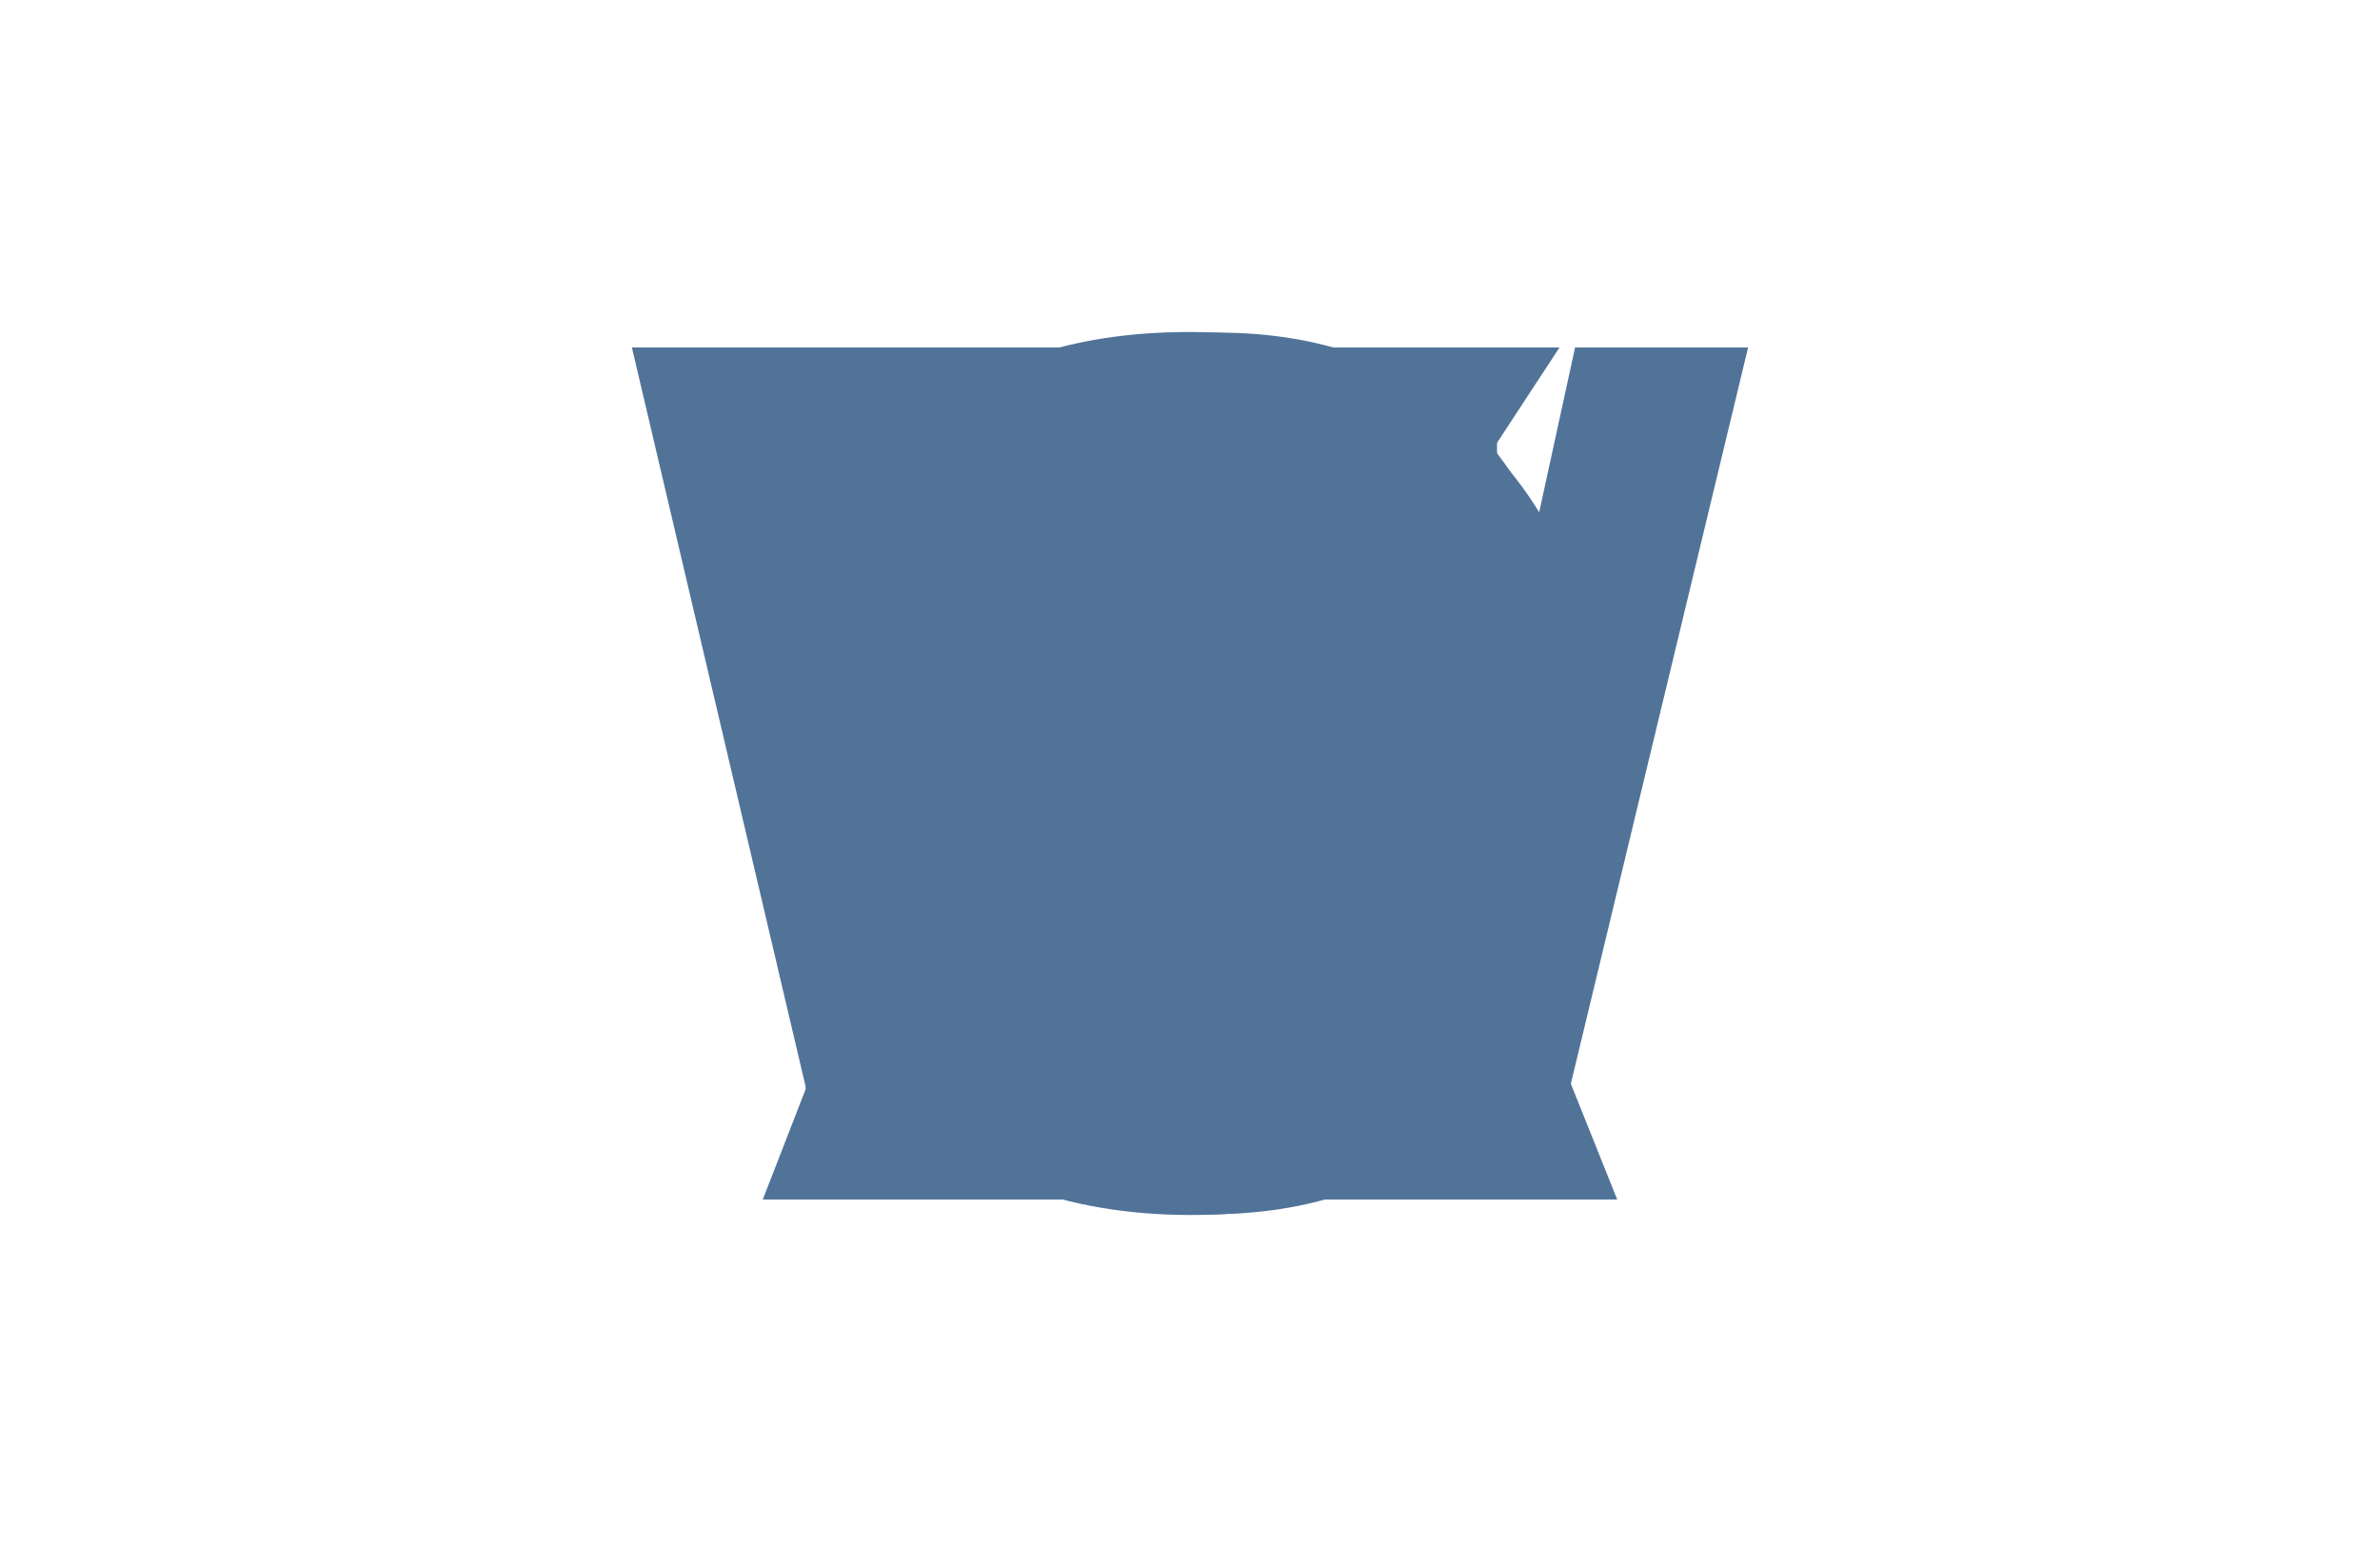 <?xml version="1.0" encoding="utf-8"?>
<!-- Generator: Adobe Illustrator 19.1.0, SVG Export Plug-In . SVG Version: 6.00 Build 0)  -->
<svg version="1.1" xmlns="http://www.w3.org/2000/svg" xmlns:xlink="http://www.w3.org/1999/xlink" x="0px" y="0px"
	 viewBox="0 0 2000 1300" xml:space="preserve" width="100%">
<style type="text/css">
	.st0{fill:#50C3C7;}
	.st1{fill:#B5B0A3;}

    .rectBack {
        fill: #000;
        -webkit-animation: op 4s forwards;
        animation: op 4s fowards;
    }

    @-webkit-keyframes op{
        from  { opacity: 0.7; }
        to { opacity: 0; }

    }

    @keyframes op{
        from  { opacity: 1; }
        to { opacity: 0; }
    }

	.e {
		fill:#517398;
		-webkit-animation: fillE 10s infinite;
		animation: fillE 10s infinite;
	}

	.r {
		fill:#517398;
		-webkit-animation: fillR 10s infinite;
		animation: fillR 10s infinite;
	}

	.i {
		fill:#517398;
		-webkit-animation: fillI 10s infinite;
		animation: fillI 10s infinite;
	}

	.k {
		fill:#517398;
		-webkit-animation: fillK 10s infinite;
		animation: fillK 10s infinite;
	}

	.a {
		fill:#517398;
		-webkit-animation: fillA 10s infinite;
		animation: fillA 10s infinite;
	}

	.w {
		fill:#517398;
		-webkit-animation: fillW 10s infinite;
		animation: fillW 10s infinite;
	}

	.i2 {
		fill:#517398;
		-webkit-animation: fillI2 10s infinite;
		animation: fillI2 10s infinite;
	}

	.l {
		fill:#517398;
		-webkit-animation: fillL 10s infinite;
		animation: fillL 10s infinite;
	}

	.c {
		fill:#517398;
		-webkit-animation: fillC 10s infinite;
		animation: fillC 10s infinite;
	}

	.o {
		fill:#517398;
		-webkit-animation: fillO 10s infinite;
		animation: fillO 10s infinite;
	}

	.x {
		fill:#517398;
		-webkit-animation: fillX 10s infinite;
		animation: fillX 10s infinite;
	}

	@-webkit-keyframes fillE{
    0%	{ opacity: 0.1; }
    9%	{ opacity: 0; }
    18%	{ opacity: 0; }
    27%	{ opacity: 0; }
    36%	{ opacity: 0; }
    45%	{ opacity: 0; }
    54%	{ opacity: 0; }
    63%	{ opacity: 0; }
    72%	{ opacity: 0; }
    81%	{ opacity: 0; }
    90%	{ opacity: 0; }
    100% { opacity: 0.1; }
    }

    @keyframes fillE{
    0%  { opacity: 0.1; }
    9%  { opacity: 0; }
    18% { opacity: 0; }
    27% { opacity: 0; }
    36% { opacity: 0; }
    45% { opacity: 0; }
    54% { opacity: 0; }
    63% { opacity: 0; }
    72% { opacity: 0; }
    81% { opacity: 0; }
    90% { opacity: 0; }
    100% { opacity: 0.1; }
    }

    @-webkit-keyframes fillR{
    0%	{ opacity: 0; }
    9%	{ opacity: 0.1; }
    18%	{ opacity: 0; }
    27%	{ opacity: 0; }
    36%	{ opacity: 0; }
    45%	{ opacity: 0; }
    54%	{ opacity: 0; }
    63%	{ opacity: 0; }
    72%	{ opacity: 0; }
    81%	{ opacity: 0; }
    90% { opacity: 0; }
    100% { opacity: 0; }
    }

    @keyframes fillR{
    0%	{ opacity: 0; }
    9%	{ opacity: 0.1; }
    18%	{ opacity: 0; }
    27%	{ opacity: 0; }
    36%	{ opacity: 0; }
    45%	{ opacity: 0; }
    54%	{ opacity: 0; }
    63%	{ opacity: 0; }
    72%	{ opacity: 0; }
    81%	{ opacity: 0; }
    90% { opacity: 0; }
    100% { opacity: 0; }
    }

    @-webkit-keyframes fillI{
    0%	{ opacity: 0; }
    9%	{ opacity: 0; }
    18%	{ opacity: 0.1; }
    27%	{ opacity: 0; }
    36%	{ opacity: 0; }
    45%	{ opacity: 0; }
    54%	{ opacity: 0; }
    63%	{ opacity: 0; }
    72%	{ opacity: 0; }
    81%	{ opacity: 0; }
    90% { opacity: 0; }
    100% { opacity: 0; }
    }

    @keyframes fillI{
    0%	{ opacity: 0; }
    9%	{ opacity: 0; }
    18%	{ opacity: 0.1; }
    27%	{ opacity: 0; }
    36%	{ opacity: 0; }
    45%	{ opacity: 0; }
    54%	{ opacity: 0; }
    63%	{ opacity: 0; }
    72%	{ opacity: 0; }
    81%	{ opacity: 0; }
    90% { opacity: 0; }
    100% { opacity: 0; }
    }

    @-webkit-keyframes fillK{
    0%	{ opacity: 0; }
    9%	{ opacity: 0; }
    18%	{ opacity: 0; }
    27%	{ opacity: 0.1; }
    36%	{ opacity: 0; }
    45%	{ opacity: 0; }
    54%	{ opacity: 0; }
    63%	{ opacity: 0; }
    72%	{ opacity: 0; }
    81%	{ opacity: 0; }
    90% { opacity: 0; }
    100% { opacity: 0; }
    }

    @keyframes fillK{
    0%	{ opacity: 0; }
    9%	{ opacity: 0; }
    18%	{ opacity: 0; }
    27%	{ opacity: 0.1; }
    36%	{ opacity: 0; }
    45%	{ opacity: 0; }
    54%	{ opacity: 0; }
    63%	{ opacity: 0; }
    72%	{ opacity: 0; }
    81%	{ opacity: 0; }
    90% { opacity: 0; }
    100% { opacity: 0; }
    }

    @-webkit-keyframes fillA{
    0%	{ opacity: 0; }
    9%	{ opacity: 0; }
    18%	{ opacity: 0; }
    27%	{ opacity: 0; }
    36%	{ opacity: 0.1; }
    45%	{ opacity: 0; }
    54%	{ opacity: 0; }
    63%	{ opacity: 0; }
    72%	{ opacity: 0; }
    81%	{ opacity: 0; }
    90% { opacity: 0; }
    100% { opacity: 0; }
    }

    @keyframes fillA{
    0%	{ opacity: 0; }
    9%	{ opacity: 0; }
    18%	{ opacity: 0; }
    27%	{ opacity: 0; }
    36%	{ opacity: 0.1; }
    45%	{ opacity: 0; }
    54%	{ opacity: 0; }
    63%	{ opacity: 0; }
    72%	{ opacity: 0; }
    81%	{ opacity: 0; }
    90% { opacity: 0; }
    100% { opacity: 0; }
    }


    @-webkit-keyframes fillW{
    0%	{ opacity: 0; }
    9%	{ opacity: 0; }
    18%	{ opacity: 0; }
    27%	{ opacity: 0; }
    36%	{ opacity: 0; }
    45%	{ opacity: 0.1; }
    54%	{ opacity: 0; }
    63%	{ opacity: 0; }
    72%	{ opacity: 0; }
    81%	{ opacity: 0; }
    90% { opacity: 0; }
    100% { opacity: 0; }
    }

    @keyframes fillW{
    0%	{ opacity: 0; }
    9%	{ opacity: 0; }
    18%	{ opacity: 0; }
    27%	{ opacity: 0; }
    36%	{ opacity: 0; }
    45%	{ opacity: 0.1; }
    54%	{ opacity: 0; }
    63%	{ opacity: 0; }
    72%	{ opacity: 0; }
    81%	{ opacity: 0; }
    90% { opacity: 0; }
    100% { opacity: 0; }
    }


    @-webkit-keyframes fillI2{
    0%	{ opacity: 0; }
    9%	{ opacity: 0; }
    18%	{ opacity: 0; }
    27%	{ opacity: 0; }
    36%	{ opacity: 0; }
    45%	{ opacity: 0; }
    54%	{ opacity: 0.1; }
    63%	{ opacity: 0; }
    72%	{ opacity: 0; }
    81%	{ opacity: 0; }
    90% { opacity: 0; }
    100% { opacity: 0; }
    }

    @keyframes fillI2{
    0%	{ opacity: 0; }
    9%	{ opacity: 0; }
    18%	{ opacity: 0; }
    27%	{ opacity: 0; }
    36%	{ opacity: 0; }
    45%	{ opacity: 0; }
    54%	{ opacity: 0.1; }
    63%	{ opacity: 0; }
    72%	{ opacity: 0; }
    81%	{ opacity: 0; }
    90% { opacity: 0; }
    100% { opacity: 0; }
    }

    @-webkit-keyframes fillL{
    0%	{ opacity: 0; }
    9%	{ opacity: 0; }
    18%	{ opacity: 0; }
    27%	{ opacity: 0; }
    36%	{ opacity: 0; }
    45%	{ opacity: 0; }
    54%	{ opacity: 0; }
    63%	{ opacity: 0.1; }
    72%	{ opacity: 0; }
    81%	{ opacity: 0; }
    90% { opacity: 0; }
    100% { opacity: 0; }
    }

    @keyframes fillL{
    0%	{ opacity: 0; }
    9%	{ opacity: 0; }
    18%	{ opacity: 0; }
    27%	{ opacity: 0; }
    36%	{ opacity: 0; }
    45%	{ opacity: 0; }
    54%	{ opacity: 0; }
    63%	{ opacity: 0.1; }
    72%	{ opacity: 0; }
    81%	{ opacity: 0; }
    90% { opacity: 0; }
    100% { opacity: 0; }
    }

    @-webkit-keyframes fillC{
    0%	{ opacity: 0; }
    9%	{ opacity: 0; }
    18%	{ opacity: 0; }
    27%	{ opacity: 0; }
    36%	{ opacity: 0; }
    45%	{ opacity: 0; }
    54%	{ opacity: 0; }
    63%	{ opacity: 0; }
    72%	{ opacity: 0.1; }
    81%	{ opacity: 0; }
    90% { opacity: 0; }
    100% { opacity: 0; }
    }

    @keyframes fillC{
    0%	{ opacity: 0; }
    9%	{ opacity: 0; }
    18%	{ opacity: 0; }
    27%	{ opacity: 0; }
    36%	{ opacity: 0; }
    45%	{ opacity: 0; }
    54%	{ opacity: 0; }
    63%	{ opacity: 0; }
    72%	{ opacity: 0.1; }
    81%	{ opacity: 0; }
    90% { opacity: 0; }
    100% { opacity: 0; }
    }

    @-webkit-keyframes fillO{
    0%	{ opacity: 0; }
    9%	{ opacity: 0; }
    18%	{ opacity: 0; }
    27%	{ opacity: 0; }
    36%	{ opacity: 0; }
    45%	{ opacity: 0; }
    54%	{ opacity: 0; }
    63%	{ opacity: 0; }
    72%	{ opacity: 0; }
    81%	{ opacity: 0.1; }
    90% { opacity: 0; }
    100% { opacity: 0; }
    }

    @keyframes fillO{
    0%	{ opacity: 0; }
    9%	{ opacity: 0; }
    18%	{ opacity: 0; }
    27%	{ opacity: 0; }
    36%	{ opacity: 0; }
    45%	{ opacity: 0; }
    54%	{ opacity: 0; }
    63%	{ opacity: 0; }
    72%	{ opacity: 0; }
    81%	{ opacity: 0.1; }
    90% { opacity: 0; }
    100% { opacity: 0; }
    }

    @-webkit-keyframes fillX{
    0%	{ opacity: 0; }
    9%	{ opacity: 0; }
    18%	{ opacity: 0; }
    27%	{ opacity: 0; }
    36%	{ opacity: 0; }
    45%	{ opacity: 0; }
    54%	{ opacity: 0; }
    63%	{ opacity: 0; }
    72%	{ opacity: 0; }
    81%	{ opacity: 0; }
    90% { opacity: 0.1; }
    100% { opacity: 0; }
    }

    @keyframes fillX{
    0%	{ opacity: 0; }
    9%	{ opacity: 0; }
    18%	{ opacity: 0; }
    27%	{ opacity: 0; }
    36%	{ opacity: 0; }
    45%	{ opacity: 0; }
    54%	{ opacity: 0; }
    63%	{ opacity: 0; }
    72%	{ opacity: 0; }
    81%	{ opacity: 0; }
    90% { opacity: 0.1; }
    100% { opacity: 0; }
    }
</style>
<g id="E">
    <g>
        <path class="e" d="M728,1008V292h530v121H873v159h358v121H873v194h399v121H728z"/>
    </g>
</g>
<g id="R">
    <g>
        <path class="r" d="M678,1008V292h304.5c76.6,0,132.2,6.4,166.9,19.3c34.7,12.9,62.5,35.7,83.3,68.6
            c20.8,32.9,31.3,70.5,31.3,112.8c0,53.7-15.8,98.1-47.2,133.1s-78.5,57.1-141.1,66.2c31.1,18.2,56.8,38.3,77,60.1
            s47.6,60.6,81.9,116.2L1322,1008h-172.8l-103.7-156.3c-37.2-55.5-62.7-90.5-76.5-105c-13.7-14.4-28.3-24.3-43.6-29.7s-39.7-8-73-8
            H823v299H678z M823,595h106.9c69.3,0,112.6-2.9,129.9-8.8s30.8-16,40.5-30.3c9.8-14.3,14.7-32.3,14.7-53.8
            c0-24.1-6.4-43.6-19.3-58.5s-31-24.2-54.4-28.1c-11.7-1.6-46.9-2.5-105.5-2.5H823V595z"/>
    </g>
</g>
<g id="I">
    <g>
        <path class="i" d="M927.5,1008V292h145v716H927.5z"/>
    </g>
</g>
<g id="K">
    <g>
        <path class="k" d="M677.2,1008V292h145v317.1L1114.4,292h194.4l-270.2,278.9l284.2,437.1h-187l-197-336.1L822.3,791.5V1008
            H677.2z"/>
    </g>
</g>
<g id="A">
    <g>
        <path class="a" d="M1359,1008h-156.1L1141,845H853.8l-59.4,163H641l278.1-716h153.1L1359,1008z M1094,724l-99.5-265l-96.6,265
            H1094z"/>
    </g>
</g>
<g id="W">
    <g>
        <path class="w" d="M699.3,1008L531,292h149l106.5,491.8L917.2,292h172.3l125.1,500.1l109-500.1H1469l-172.4,716h-155
            l-141.1-535.3L858.3,1008H699.3z"/>
    </g>
</g>
<g id="I_1_">
    <g>
        <path class="i2" d="M927.5,1008V292h145v716H927.5z"/>
    </g>
</g>
<g id="L">
    <g>
        <path class="l" d="M748,1005V295h145v589h359v121H748z"/>
    </g>
</g>
<g id="C">
    <g>
        <path class="c" d="M1172,744.5l140,43c-21.5,78.8-57.3,137.4-107.3,175.6c-50,38.3-113.4,57.4-190.3,57.4
            c-95.1,0-173.3-32.5-234.6-97.5C718.6,858,688,769.1,688,656.4c0-119.3,30.8-211.9,92.3-277.9c61.6-66,142.5-99,242.8-99
            c87.6,0,158.8,26,213.5,77.8c32.6,30.7,57,74.7,73.3,132.2l-143,34c-8.5-37.1-26.2-66.3-53-87.8c-26.9-21.5-59.6-32.2-98-32.2
            c-53.1,0-96.2,19-129.3,57.1c-33.1,38.1-49.6,99.8-49.6,185c0,90.5,16.3,154.9,48.9,193.3c32.6,38.4,75,57.6,127.2,57.6
            c38.5,0,71.5-12.2,99.3-36.7S1159.9,797,1172,744.5z"/>
    </g>
</g>
<g id="O">
    <g>
        <path class="o" d="M652.5,654.4c0-73.1,10.9-134.4,32.8-184c16.3-36.5,38.5-69.3,66.7-98.4c28.2-29,59.1-50.6,92.6-64.6
            C889.2,288.5,940.7,279,999,279c105.6,0,190,32.8,253.4,98.4c63.4,65.6,95.1,156.8,95.1,273.6c0,115.8-31.5,206.5-94.3,271.9
            c-62.9,65.4-147,98.1-252.2,98.1c-106.6,0-191.3-32.5-254.2-97.6C683.9,858.3,652.5,768.6,652.5,654.4z M801.5,649.5
            c0,81.2,18.8,142.7,56.3,184.6S943,897,1000.7,897c57.8,0,105.2-20.8,142.2-62.4c37-41.6,55.6-103.9,55.6-187.1
            c0-82.2-18-143.5-54.1-183.9s-84-60.7-143.7-60.7s-107.9,20.5-144.4,61.4C819.8,505.3,801.5,567,801.5,649.5z"/>
    </g>
</g>
<g id="X">
    <g>
        <path class="x" d="M667.5,1008l247.1-373.4L690.5,292h168.9l140.9,213.2L1141.4,292h169.1l-224.6,342.8l246.6,373.2h-173.7
            l-158.5-242.4L841.4,1008H667.5z"/>
    </g>
</g>


</svg>
